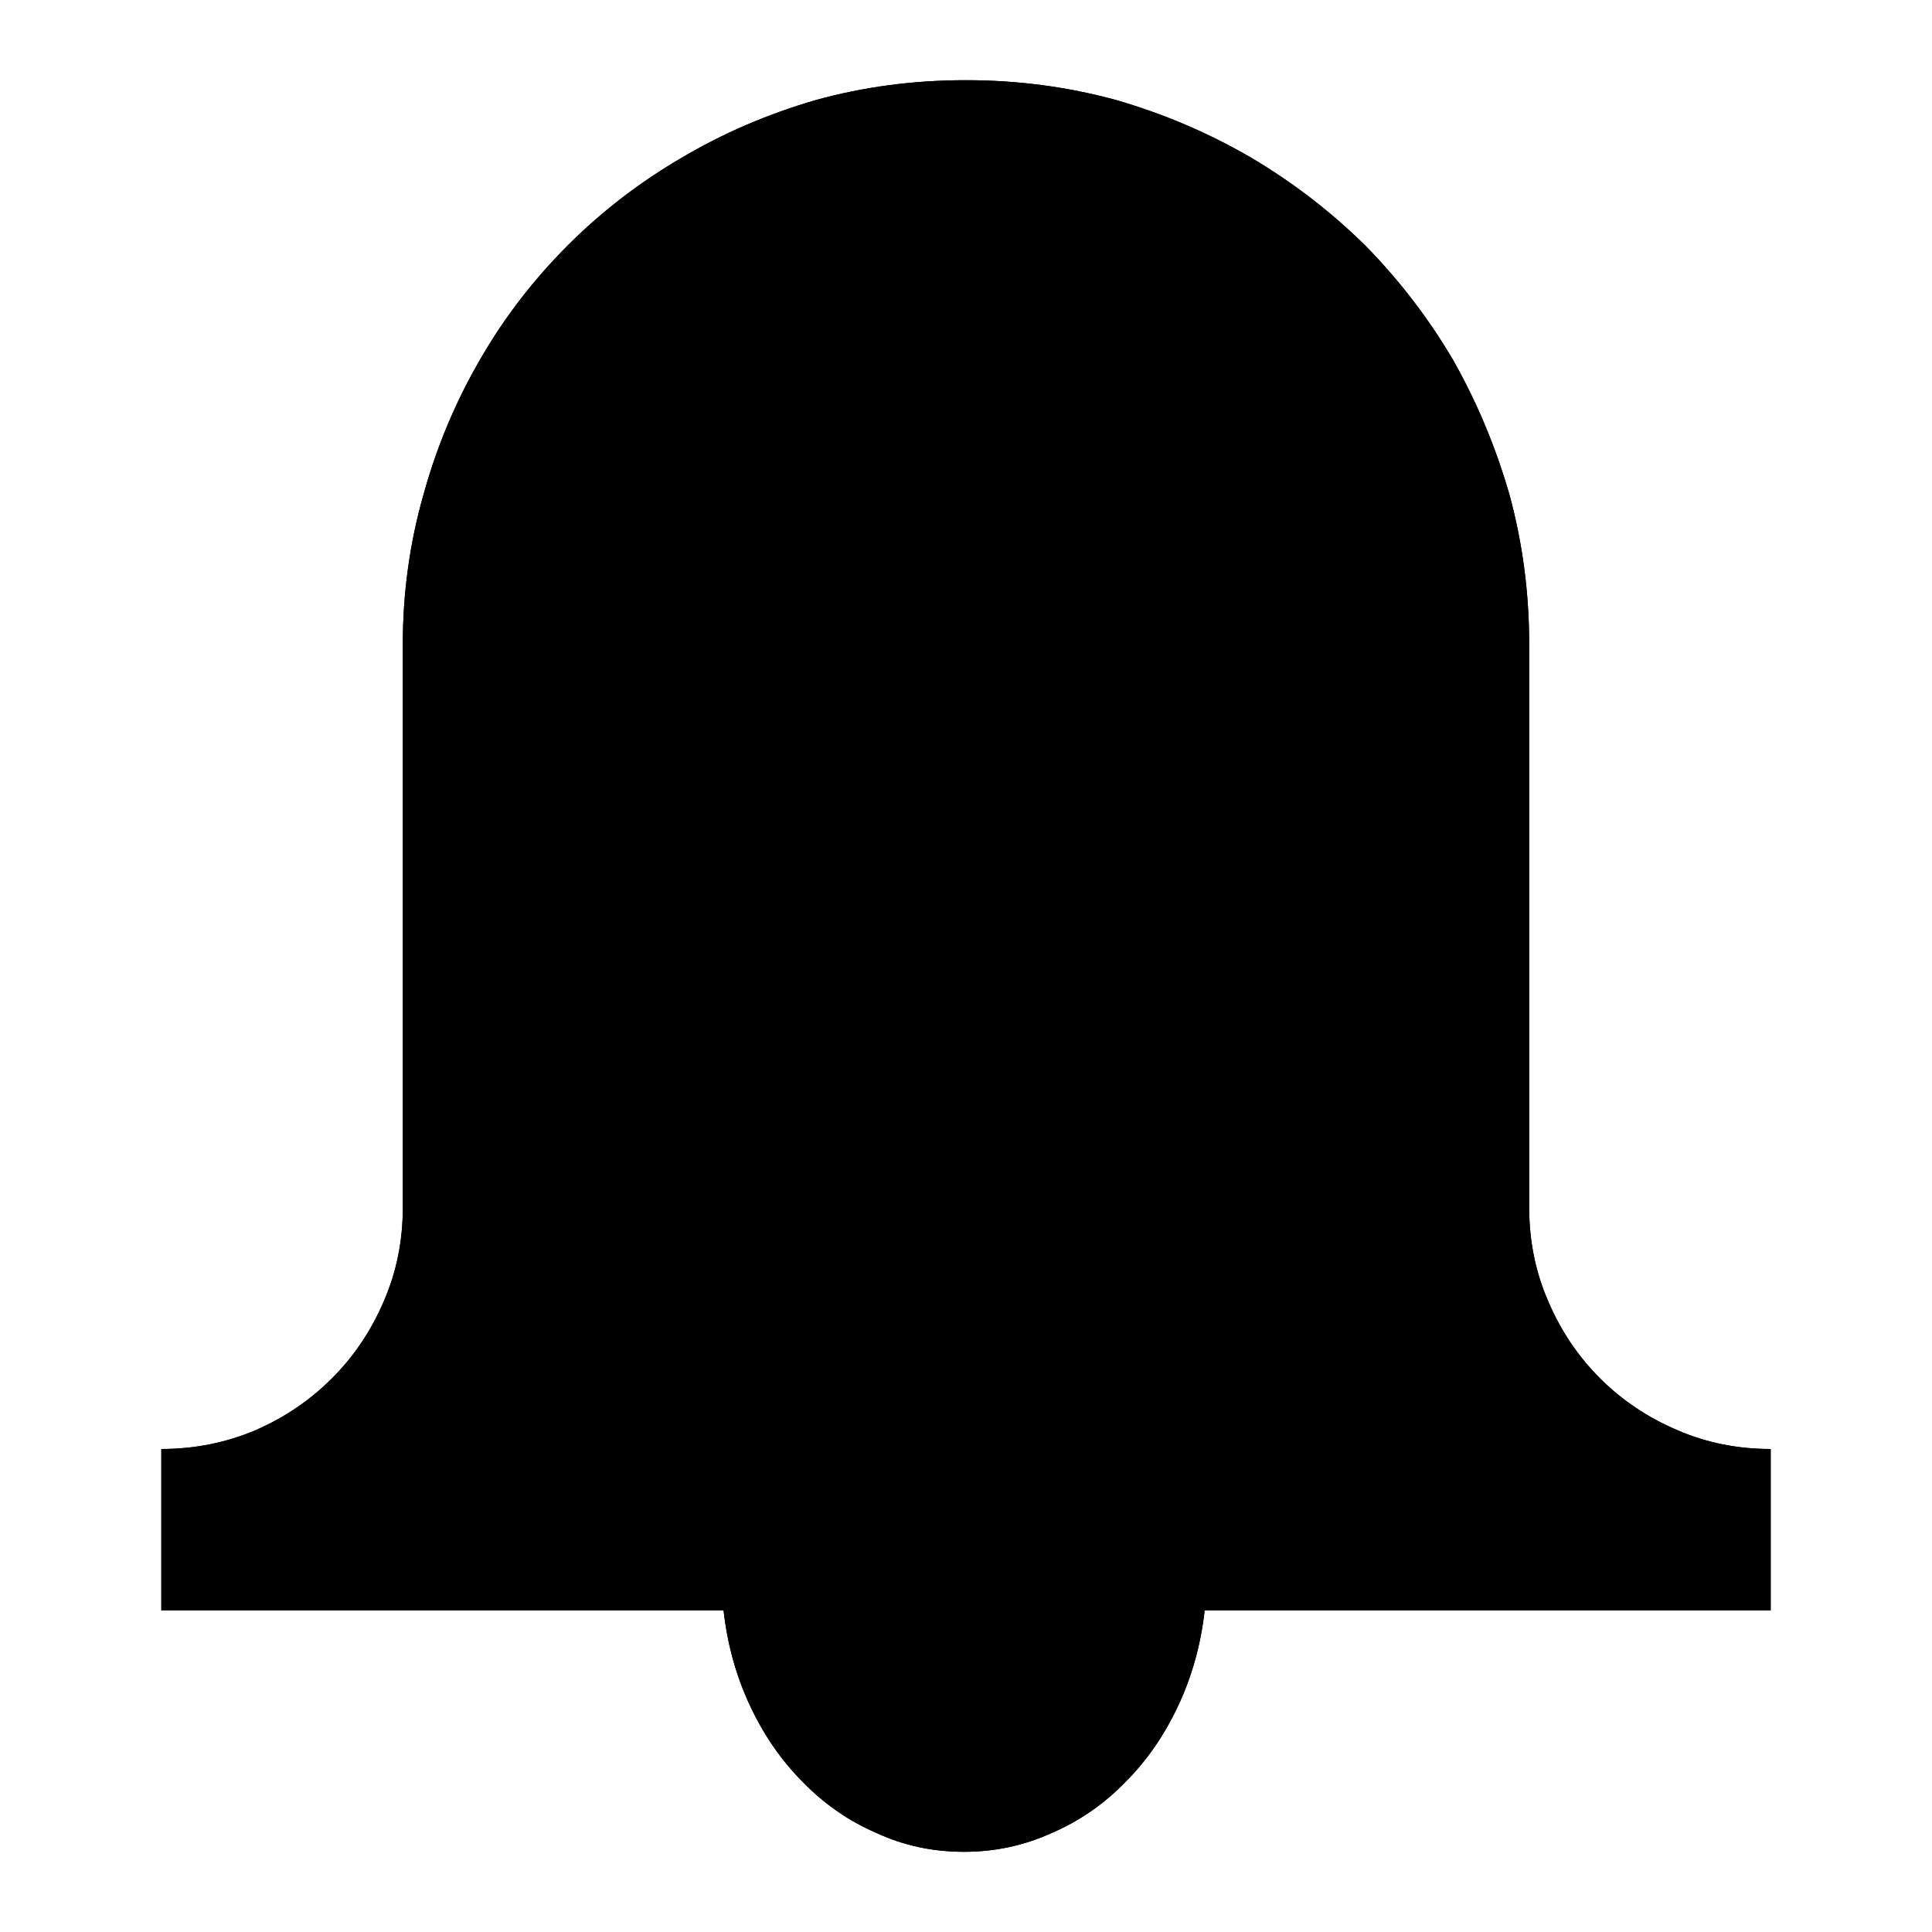 <?xml version="1.0" standalone="no"?>
<svg xmlns="http://www.w3.org/2000/svg" viewBox="0,0,2048,2048">
  <path class='OfficeIconColors_HighContrast' d='M 1877 1707 h -600 q -6 54 -28 101 q -22 47 -56 81 q -34 35 -78 54 q -44 20 -93 20 q -50 0 -93 -20 q -44 -19 -78 -54 q -34 -34 -56 -81 q -22 -47 -28 -101 h -596 v -171 q 53 0 100 -20 q 46 -20 81 -55 q 35 -35 55 -82 q 20 -46 20 -99 v -597 q 0 -82 22 -159 q 21 -76 60 -143 q 38 -66 93 -121 q 54 -54 121 -93 q 66 -39 142 -61 q 76 -21 159 -21 q 82 0 159 21 q 76 22 143 61 q 66 39 121 93 q 54 55 93 121 q 38 67 60 143 q 21 77 21 159 v 597 q 0 53 20 99 q 20 47 55 82 q 35 35 82 55 q 46 20 99 20 m -855 341 q 32 0 61 -13 q 28 -13 51 -36 q 22 -23 37 -54 q 15 -31 21 -67 h -340 q 5 36 21 67 q 15 31 38 54 q 22 23 51 36 q 28 13 60 13 m 770 -267 q -55 -14 -102 -45 q -47 -31 -81 -75 q -34 -43 -53 -97 q -20 -53 -20 -113 v -597 q 0 -106 -40 -200 q -41 -93 -110 -163 q -70 -69 -163 -109 q -93 -40 -199 -40 q -106 0 -199 40 q -93 40 -162 109 q -70 70 -110 163 q -41 94 -41 200 v 597 q 0 60 -19 113 q -20 54 -54 97 q -34 44 -81 75 q -47 31 -102 46 v 10 h 1536 z'/>
  <path class='OfficeIconColors_m20' d='M 1831 1664 h -594 q 0 52 -17 98 q -17 47 -46 82 q -29 35 -68 55 q -39 21 -84 21 q -45 0 -84 -21 q -39 -20 -68 -55 q -30 -35 -47 -82 q -17 -46 -17 -98 h -596 v -87 l 32 -8 q 49 -12 91 -40 q 41 -28 71 -67 q 29 -38 46 -85 q 16 -46 16 -97 v -597 q 0 -115 44 -216 q 43 -101 119 -177 q 75 -75 176 -119 q 101 -43 215 -43 q 115 0 216 43 q 101 44 177 119 q 75 76 119 177 q 43 101 43 216 v 597 q 0 51 17 97 q 16 47 46 85 q 29 39 70 67 q 41 28 91 40 l 32 8 z'/>
  <path class='OfficeIconColors_m22' d='M 1877 1707 h -600 q -6 54 -28 101 q -22 47 -56 81 q -34 35 -78 54 q -44 20 -93 20 q -50 0 -93 -20 q -44 -19 -78 -54 q -34 -34 -56 -81 q -22 -47 -28 -101 h -596 v -171 q 53 0 100 -20 q 46 -20 81 -55 q 35 -35 55 -82 q 20 -46 20 -99 v -597 q 0 -82 22 -159 q 21 -76 60 -143 q 38 -66 93 -121 q 54 -54 121 -93 q 66 -39 142 -61 q 76 -21 159 -21 q 82 0 159 21 q 76 22 143 61 q 66 39 121 93 q 54 55 93 121 q 38 67 60 143 q 21 77 21 159 v 597 q 0 53 20 99 q 20 47 55 82 q 35 35 82 55 q 46 20 99 20 m -855 341 q 32 0 61 -13 q 28 -13 51 -36 q 22 -23 37 -54 q 15 -31 21 -67 h -340 q 5 36 21 67 q 15 31 38 54 q 22 23 51 36 q 28 13 60 13 m 770 -267 q -55 -14 -102 -45 q -47 -31 -81 -75 q -34 -43 -53 -97 q -20 -53 -20 -113 v -597 q 0 -106 -40 -200 q -41 -93 -110 -163 q -70 -69 -163 -109 q -93 -40 -199 -40 q -106 0 -199 40 q -93 40 -162 109 q -70 70 -110 163 q -41 94 -41 200 v 597 q 0 60 -19 113 q -20 54 -54 97 q -34 44 -81 75 q -47 31 -102 46 v 10 h 1536 z'/>
</svg>